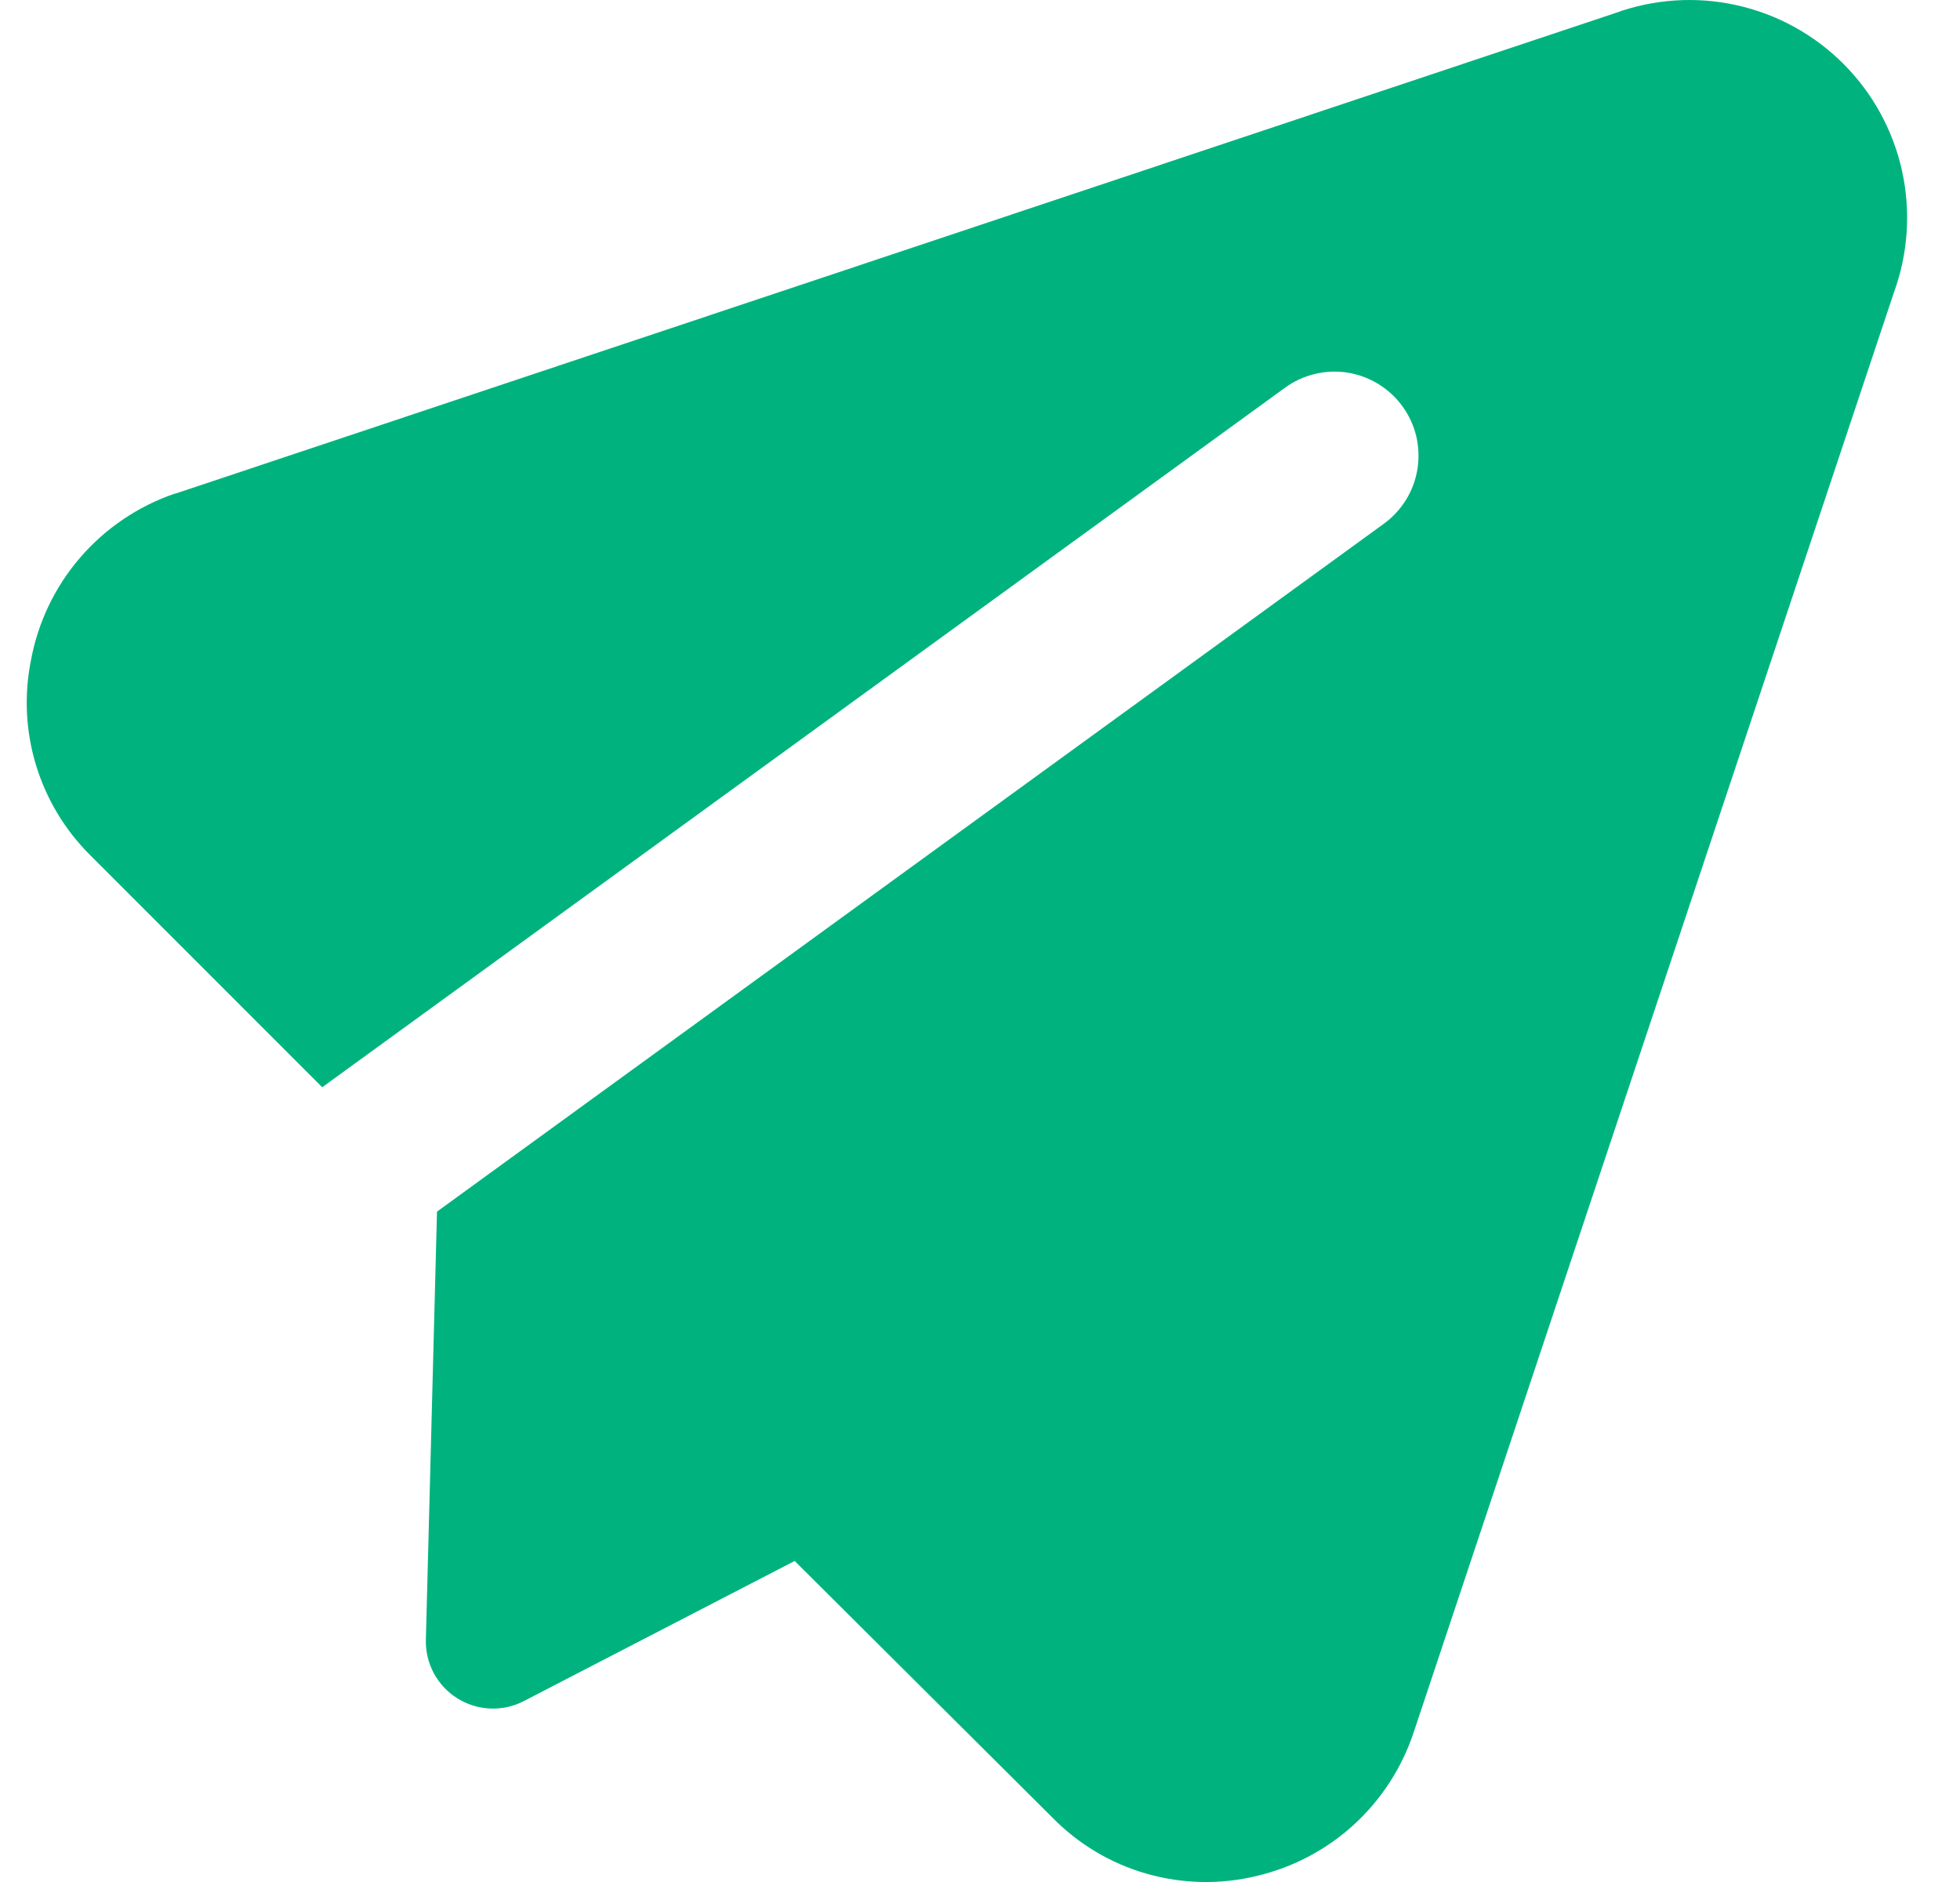 <svg width="25" height="24" viewBox="0 0 25 24" fill="none" xmlns="http://www.w3.org/2000/svg">
<g clip-path="url(#clip0_370_1184)">
<path fill-rule="evenodd" clip-rule="evenodd" d="M20.598 0.168C21.095 -0.013 21.633 -0.049 22.149 0.066C22.665 0.18 23.138 0.439 23.512 0.813C23.886 1.187 24.145 1.659 24.26 2.176C24.374 2.692 24.339 3.23 24.158 3.727L18.032 22.09C17.883 22.541 17.62 22.947 17.27 23.268C16.919 23.589 16.492 23.814 16.029 23.923C15.568 24.035 15.085 24.025 14.628 23.895C14.171 23.765 13.756 23.518 13.424 23.179L10.136 19.906L6.683 21.692C6.551 21.761 6.403 21.794 6.254 21.788C6.105 21.782 5.96 21.737 5.834 21.658C5.707 21.579 5.604 21.468 5.533 21.337C5.463 21.206 5.428 21.058 5.432 20.909L5.574 15.451L17.651 6.679C17.765 6.596 17.861 6.492 17.935 6.372C18.009 6.252 18.058 6.118 18.08 5.979C18.102 5.84 18.096 5.698 18.064 5.561C18.031 5.424 17.971 5.295 17.888 5.181C17.806 5.067 17.701 4.971 17.581 4.897C17.461 4.824 17.328 4.774 17.189 4.752C17.05 4.73 16.908 4.736 16.771 4.769C16.634 4.802 16.505 4.861 16.391 4.944L4.11 13.865L1.144 10.899C0.825 10.58 0.589 10.186 0.458 9.753C0.327 9.32 0.306 8.862 0.395 8.419C0.485 7.934 0.701 7.483 1.023 7.11C1.345 6.737 1.76 6.456 2.226 6.296H2.233L20.598 0.168Z" fill="#00B37E"/>
</g>
<defs>
<clipPath id="clip0_370_1184">
<rect width="24" height="24" fill="white" transform="translate(0.333)"/>
</clipPath>
</defs>
</svg>

